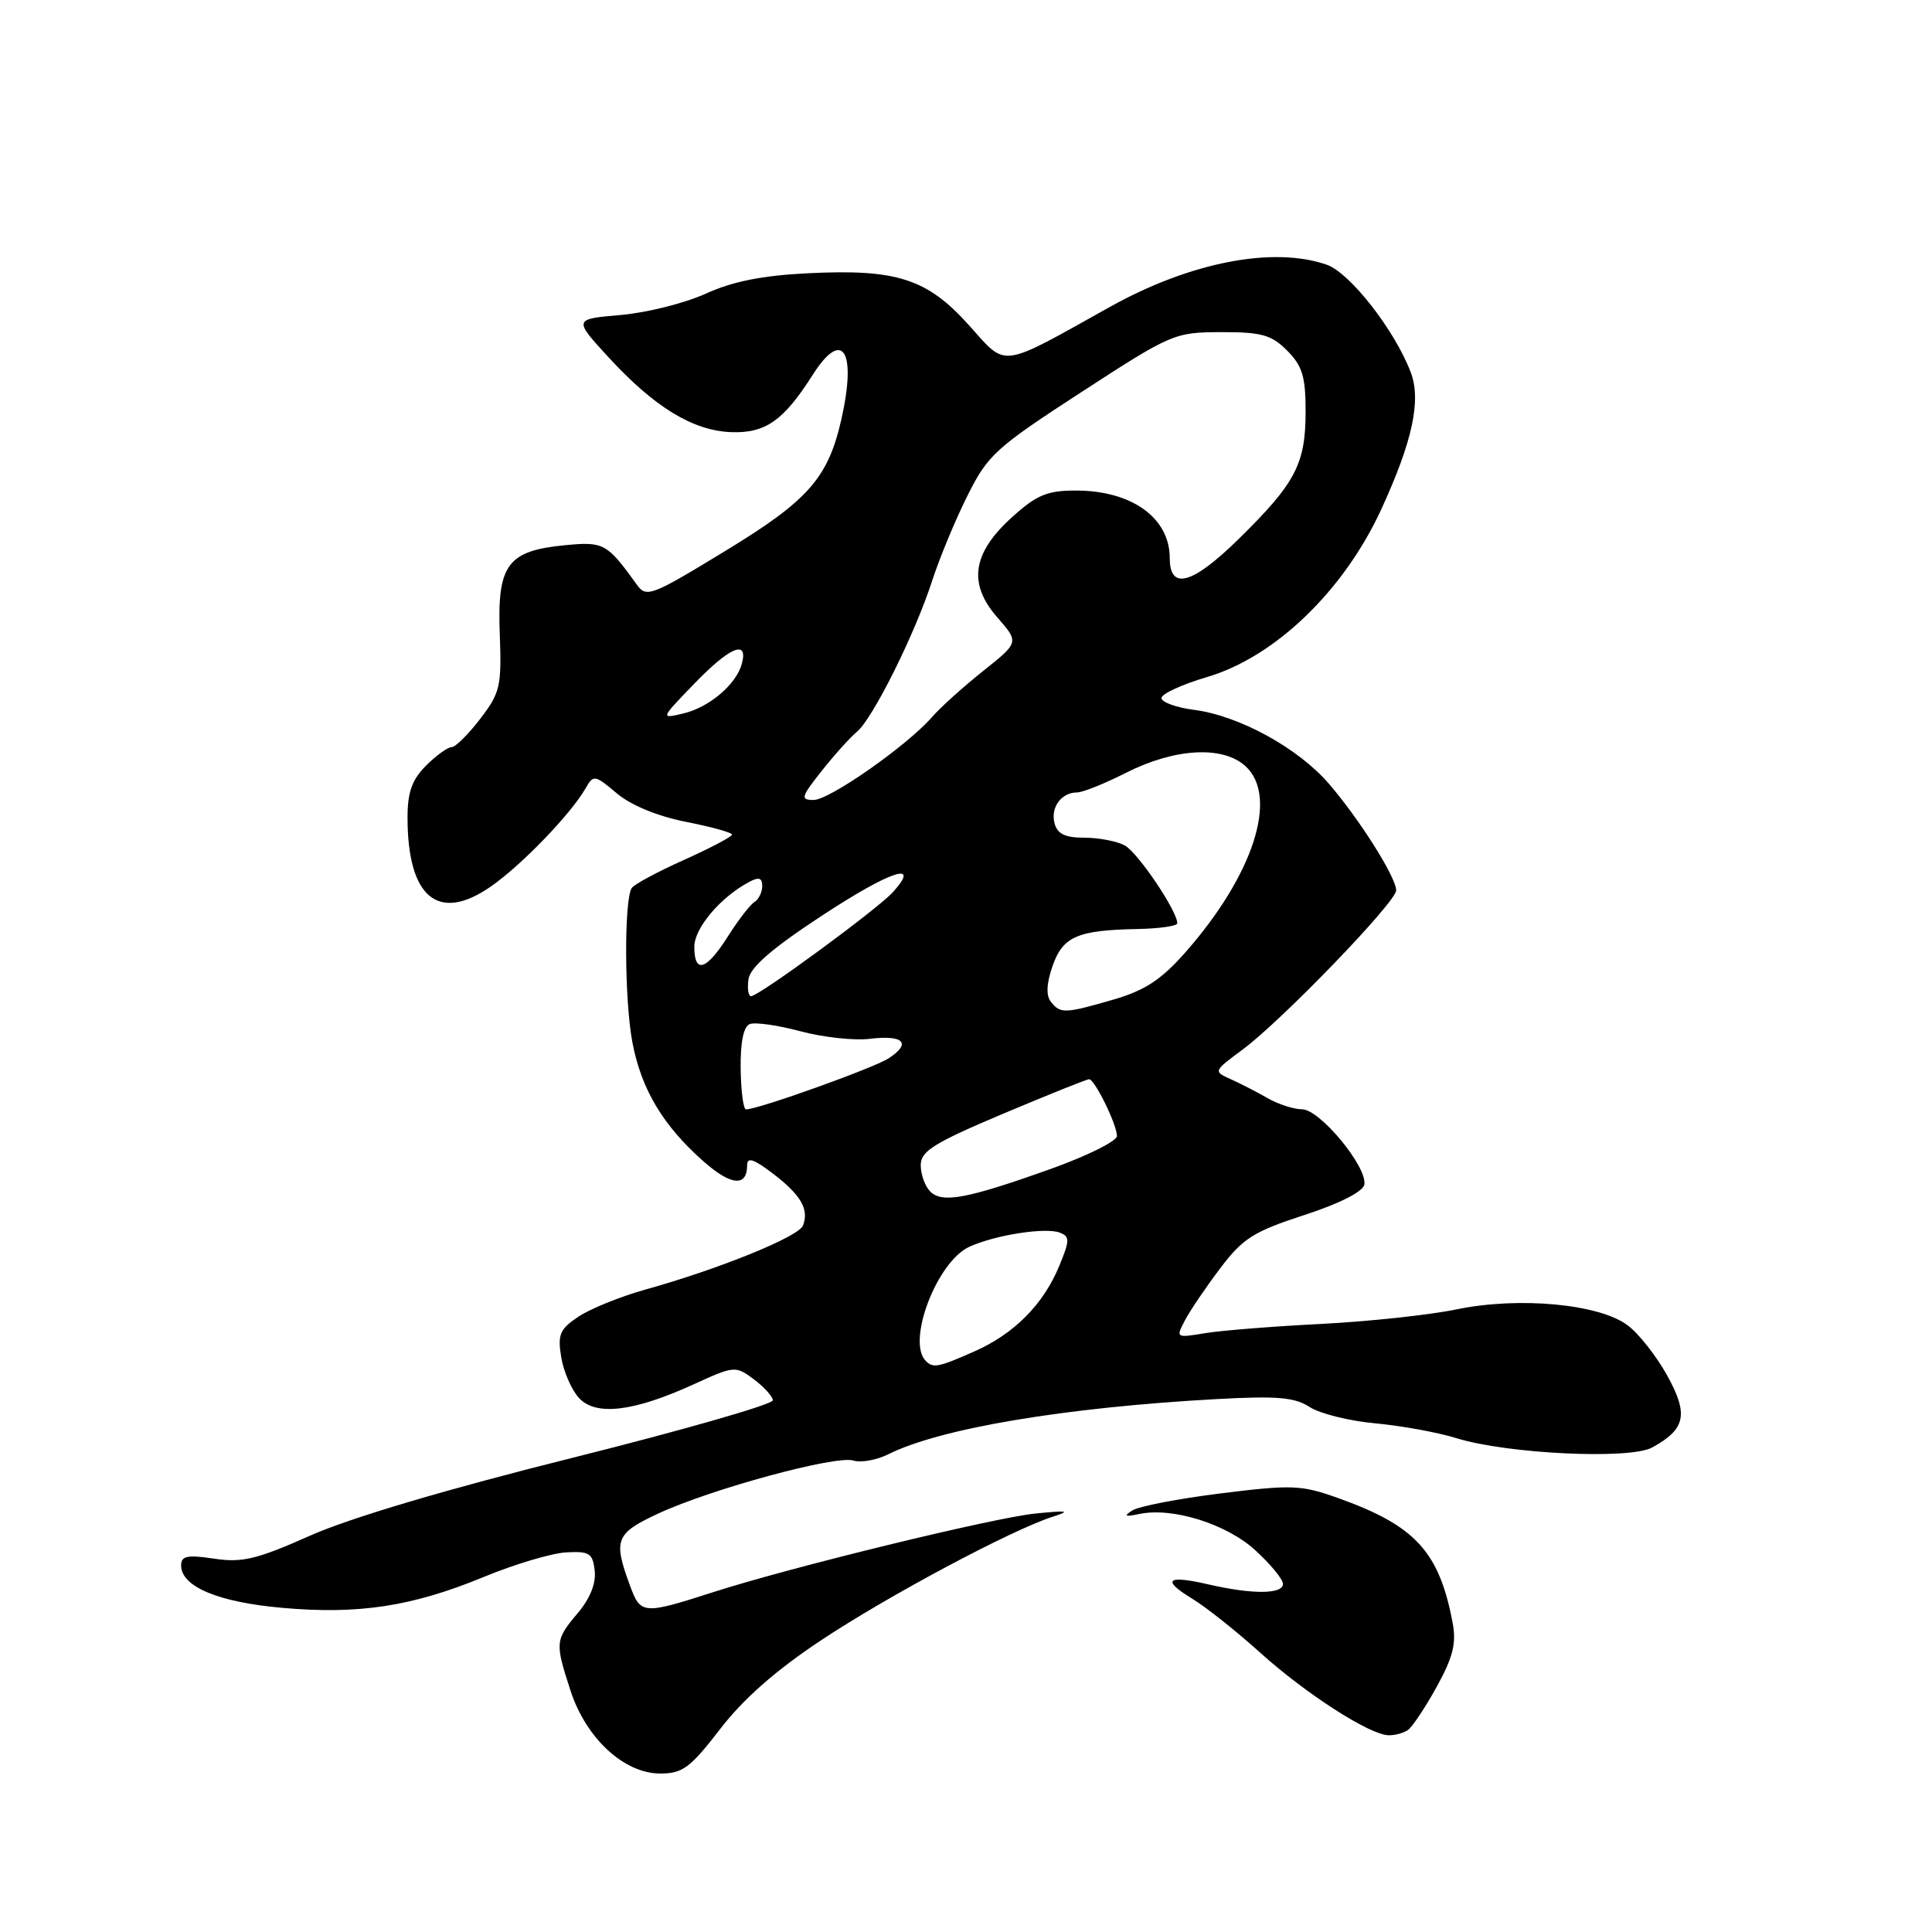 <?xml version="1.0" encoding="UTF-8" standalone="no"?>
<!DOCTYPE svg PUBLIC "-//W3C//DTD SVG 1.1//EN" "http://www.w3.org/Graphics/SVG/1.1/DTD/svg11.dtd" >
<svg xmlns="http://www.w3.org/2000/svg" xmlns:xlink="http://www.w3.org/1999/xlink" version="1.1" viewBox="0 0 256 256">
 <g >
 <path fill="currentColor"
d=" M 95.42 229.11 C 98.47 225.14 102.82 221.31 108.73 217.39 C 117.64 211.46 134.04 202.72 139.50 200.97 C 141.93 200.20 141.50 200.12 137.20 200.55 C 131.65 201.11 104.78 207.66 94.50 210.97 C 85.15 213.97 84.88 213.95 83.44 210.00 C 81.24 204.02 81.58 203.17 87.25 200.54 C 94.22 197.30 110.79 192.80 113.08 193.53 C 114.08 193.84 116.16 193.47 117.70 192.70 C 124.55 189.27 141.06 186.49 161.31 185.38 C 169.25 184.95 171.57 185.15 173.54 186.44 C 174.88 187.31 178.79 188.29 182.24 188.60 C 185.68 188.92 190.53 189.80 193.00 190.57 C 199.73 192.65 215.94 193.42 218.90 191.81 C 223.36 189.38 223.77 187.42 220.91 182.26 C 219.49 179.69 217.13 176.69 215.66 175.60 C 211.87 172.77 201.25 171.79 193.00 173.50 C 189.43 174.24 181.32 175.11 175.00 175.43 C 168.68 175.75 161.76 176.30 159.63 176.66 C 155.81 177.29 155.78 177.28 157.04 174.90 C 157.74 173.58 159.85 170.47 161.73 168.00 C 164.69 164.08 166.13 163.18 172.82 161.00 C 177.50 159.48 180.61 157.90 180.78 156.97 C 181.21 154.65 174.90 147.00 172.54 146.99 C 171.42 146.98 169.38 146.32 168.00 145.53 C 166.62 144.73 164.43 143.61 163.13 143.02 C 160.76 141.96 160.76 141.96 164.63 139.09 C 169.83 135.25 185.00 119.52 185.00 117.98 C 185.00 116.25 180.12 108.52 176.06 103.82 C 171.99 99.11 164.18 94.83 158.22 94.06 C 155.86 93.75 153.92 93.05 153.90 92.50 C 153.89 91.95 156.60 90.70 159.94 89.71 C 168.93 87.07 178.05 78.29 183.02 67.50 C 187.17 58.48 188.34 53.04 186.93 49.33 C 184.81 43.75 178.88 36.16 175.81 35.08 C 168.71 32.61 157.74 34.73 147.12 40.64 C 132.25 48.93 133.49 48.77 128.37 43.07 C 122.83 36.91 118.81 35.62 107.00 36.21 C 100.99 36.51 97.04 37.30 93.50 38.92 C 90.75 40.17 85.68 41.44 82.24 41.74 C 75.98 42.28 75.98 42.28 80.68 47.39 C 86.72 53.95 91.80 57.06 96.85 57.26 C 101.41 57.44 103.83 55.74 107.68 49.68 C 111.62 43.48 113.54 46.40 111.50 55.50 C 109.74 63.31 107.13 66.29 96.24 72.92 C 86.18 79.05 85.65 79.24 84.34 77.41 C 80.44 71.99 79.99 71.75 74.90 72.24 C 67.25 72.97 65.88 74.81 66.22 83.93 C 66.48 90.94 66.29 91.78 63.63 95.25 C 62.05 97.31 60.35 99.00 59.84 99.00 C 59.33 99.00 57.80 100.10 56.45 101.45 C 54.59 103.32 54.00 104.97 54.00 108.31 C 54.00 118.93 58.06 122.31 65.02 117.48 C 69.08 114.67 75.63 107.88 77.59 104.46 C 78.64 102.63 78.80 102.65 81.74 105.13 C 83.62 106.71 87.14 108.16 90.90 108.90 C 94.25 109.56 97.00 110.32 97.00 110.59 C 97.00 110.86 94.13 112.37 90.62 113.95 C 87.11 115.52 83.99 117.20 83.70 117.68 C 82.68 119.32 82.74 132.51 83.79 138.09 C 84.97 144.35 87.87 149.19 93.29 153.95 C 96.90 157.12 99.00 157.28 99.00 154.39 C 99.00 153.28 99.88 153.57 102.41 155.50 C 106.13 158.34 107.23 160.24 106.40 162.39 C 105.83 163.87 95.38 168.12 85.50 170.88 C 82.20 171.80 78.22 173.42 76.65 174.46 C 74.18 176.11 73.87 176.83 74.36 179.81 C 74.66 181.70 75.72 184.13 76.69 185.21 C 78.91 187.67 83.94 187.08 91.96 183.41 C 97.30 180.97 97.47 180.96 99.87 182.75 C 101.21 183.75 102.36 185.01 102.41 185.54 C 102.46 186.07 90.58 189.48 76.00 193.13 C 59.22 197.32 46.43 201.11 41.12 203.47 C 34.01 206.63 32.08 207.09 28.37 206.53 C 24.82 206.00 24.00 206.17 24.00 207.42 C 24.00 210.23 28.86 212.28 37.31 213.04 C 47.50 213.96 54.62 212.87 64.11 208.95 C 68.18 207.27 73.08 205.81 75.00 205.70 C 78.09 205.52 78.54 205.81 78.80 208.11 C 79.00 209.78 78.19 211.82 76.55 213.75 C 73.54 217.33 73.52 217.64 75.61 224.06 C 77.67 230.36 82.71 235.00 87.48 235.00 C 90.45 235.00 91.45 234.26 95.42 229.11 Z  M 186.56 229.23 C 187.14 228.83 188.86 226.25 190.37 223.51 C 192.52 219.62 192.99 217.75 192.49 215.08 C 190.71 205.59 187.55 202.15 177.25 198.48 C 172.43 196.76 171.17 196.71 161.77 197.88 C 156.14 198.58 150.85 199.60 150.02 200.15 C 148.86 200.90 149.07 201.01 150.92 200.62 C 155.32 199.67 162.53 201.92 166.36 205.44 C 168.36 207.27 170.00 209.27 170.00 209.88 C 170.00 211.26 165.93 211.28 160.12 209.94 C 154.58 208.66 153.86 209.34 158.03 211.87 C 159.83 212.97 163.87 216.18 167.02 219.02 C 173.06 224.46 181.48 229.88 184.00 229.93 C 184.82 229.95 185.98 229.64 186.56 229.23 Z  M 122.67 180.33 C 120.10 177.76 124.15 167.16 128.45 165.20 C 131.88 163.64 138.53 162.60 140.43 163.33 C 141.76 163.85 141.76 164.34 140.37 167.71 C 138.27 172.82 134.40 176.73 129.13 179.06 C 124.32 181.19 123.65 181.32 122.67 180.33 Z  M 123.25 157.87 C 122.56 157.17 122.00 155.61 122.00 154.39 C 122.00 152.54 123.72 151.46 132.88 147.59 C 138.87 145.07 144.01 143.00 144.31 143.00 C 145.05 143.00 148.00 149.01 148.00 150.53 C 148.00 151.20 144.06 153.16 139.25 154.88 C 128.11 158.86 124.83 159.47 123.25 157.87 Z  M 98.14 141.59 C 98.10 138.07 98.52 136.01 99.36 135.69 C 100.07 135.42 103.09 135.85 106.07 136.65 C 109.06 137.45 113.19 137.90 115.25 137.65 C 119.74 137.10 120.83 138.23 117.74 140.24 C 115.74 141.53 100.47 147.00 98.85 147.00 C 98.50 147.00 98.18 144.57 98.14 141.59 Z  M 139.25 132.75 C 138.59 131.91 138.66 130.35 139.46 128.03 C 140.82 124.09 142.75 123.25 150.75 123.10 C 153.64 123.04 156.00 122.70 156.00 122.34 C 156.00 120.71 150.75 112.94 149.03 112.02 C 147.99 111.46 145.58 111.00 143.68 111.00 C 141.12 111.00 140.10 110.50 139.73 109.08 C 139.18 106.98 140.64 105.00 142.73 105.00 C 143.47 105.00 146.36 103.84 149.16 102.42 C 155.63 99.14 161.98 98.77 165.01 101.50 C 169.46 105.52 166.11 115.93 157.07 126.19 C 153.88 129.81 151.72 131.23 147.57 132.44 C 141.08 134.32 140.52 134.34 139.25 132.75 Z  M 99.18 129.75 C 99.41 128.17 102.30 125.66 108.94 121.31 C 118.02 115.35 122.12 114.00 118.32 118.21 C 116.28 120.46 100.56 132.00 99.52 132.00 C 99.16 132.00 99.00 130.99 99.18 129.75 Z  M 92.00 125.45 C 92.00 122.99 95.45 118.90 99.25 116.87 C 100.55 116.17 101.00 116.31 101.00 117.41 C 101.00 118.22 100.53 119.17 99.96 119.53 C 99.39 119.88 97.81 121.93 96.45 124.08 C 93.59 128.60 92.00 129.09 92.00 125.45 Z  M 108.88 102.15 C 110.55 100.04 112.65 97.70 113.55 96.96 C 115.65 95.22 121.22 84.03 123.50 77.00 C 124.48 73.97 126.59 68.88 128.19 65.69 C 130.89 60.27 131.92 59.34 143.30 51.95 C 155.24 44.19 155.63 44.03 161.80 44.01 C 167.16 44.00 168.46 44.36 170.55 46.45 C 172.57 48.48 173.00 49.90 173.00 54.50 C 173.00 61.48 171.68 64.00 164.16 71.39 C 158.01 77.43 155.00 78.28 155.00 73.97 C 155.00 68.62 149.97 65.00 142.55 65.00 C 138.76 65.00 137.36 65.58 134.11 68.52 C 128.83 73.29 128.23 77.33 132.15 81.81 C 135.04 85.11 135.04 85.11 130.27 88.91 C 127.65 91.00 124.60 93.74 123.50 95.01 C 120.20 98.80 109.92 106.00 107.81 106.00 C 106.03 106.00 106.13 105.62 108.88 102.15 Z  M 91.96 90.63 C 96.66 85.75 99.16 84.68 98.31 87.91 C 97.59 90.67 93.98 93.74 90.50 94.55 C 87.50 95.25 87.50 95.25 91.96 90.63 Z "/>
</g>
</svg>
